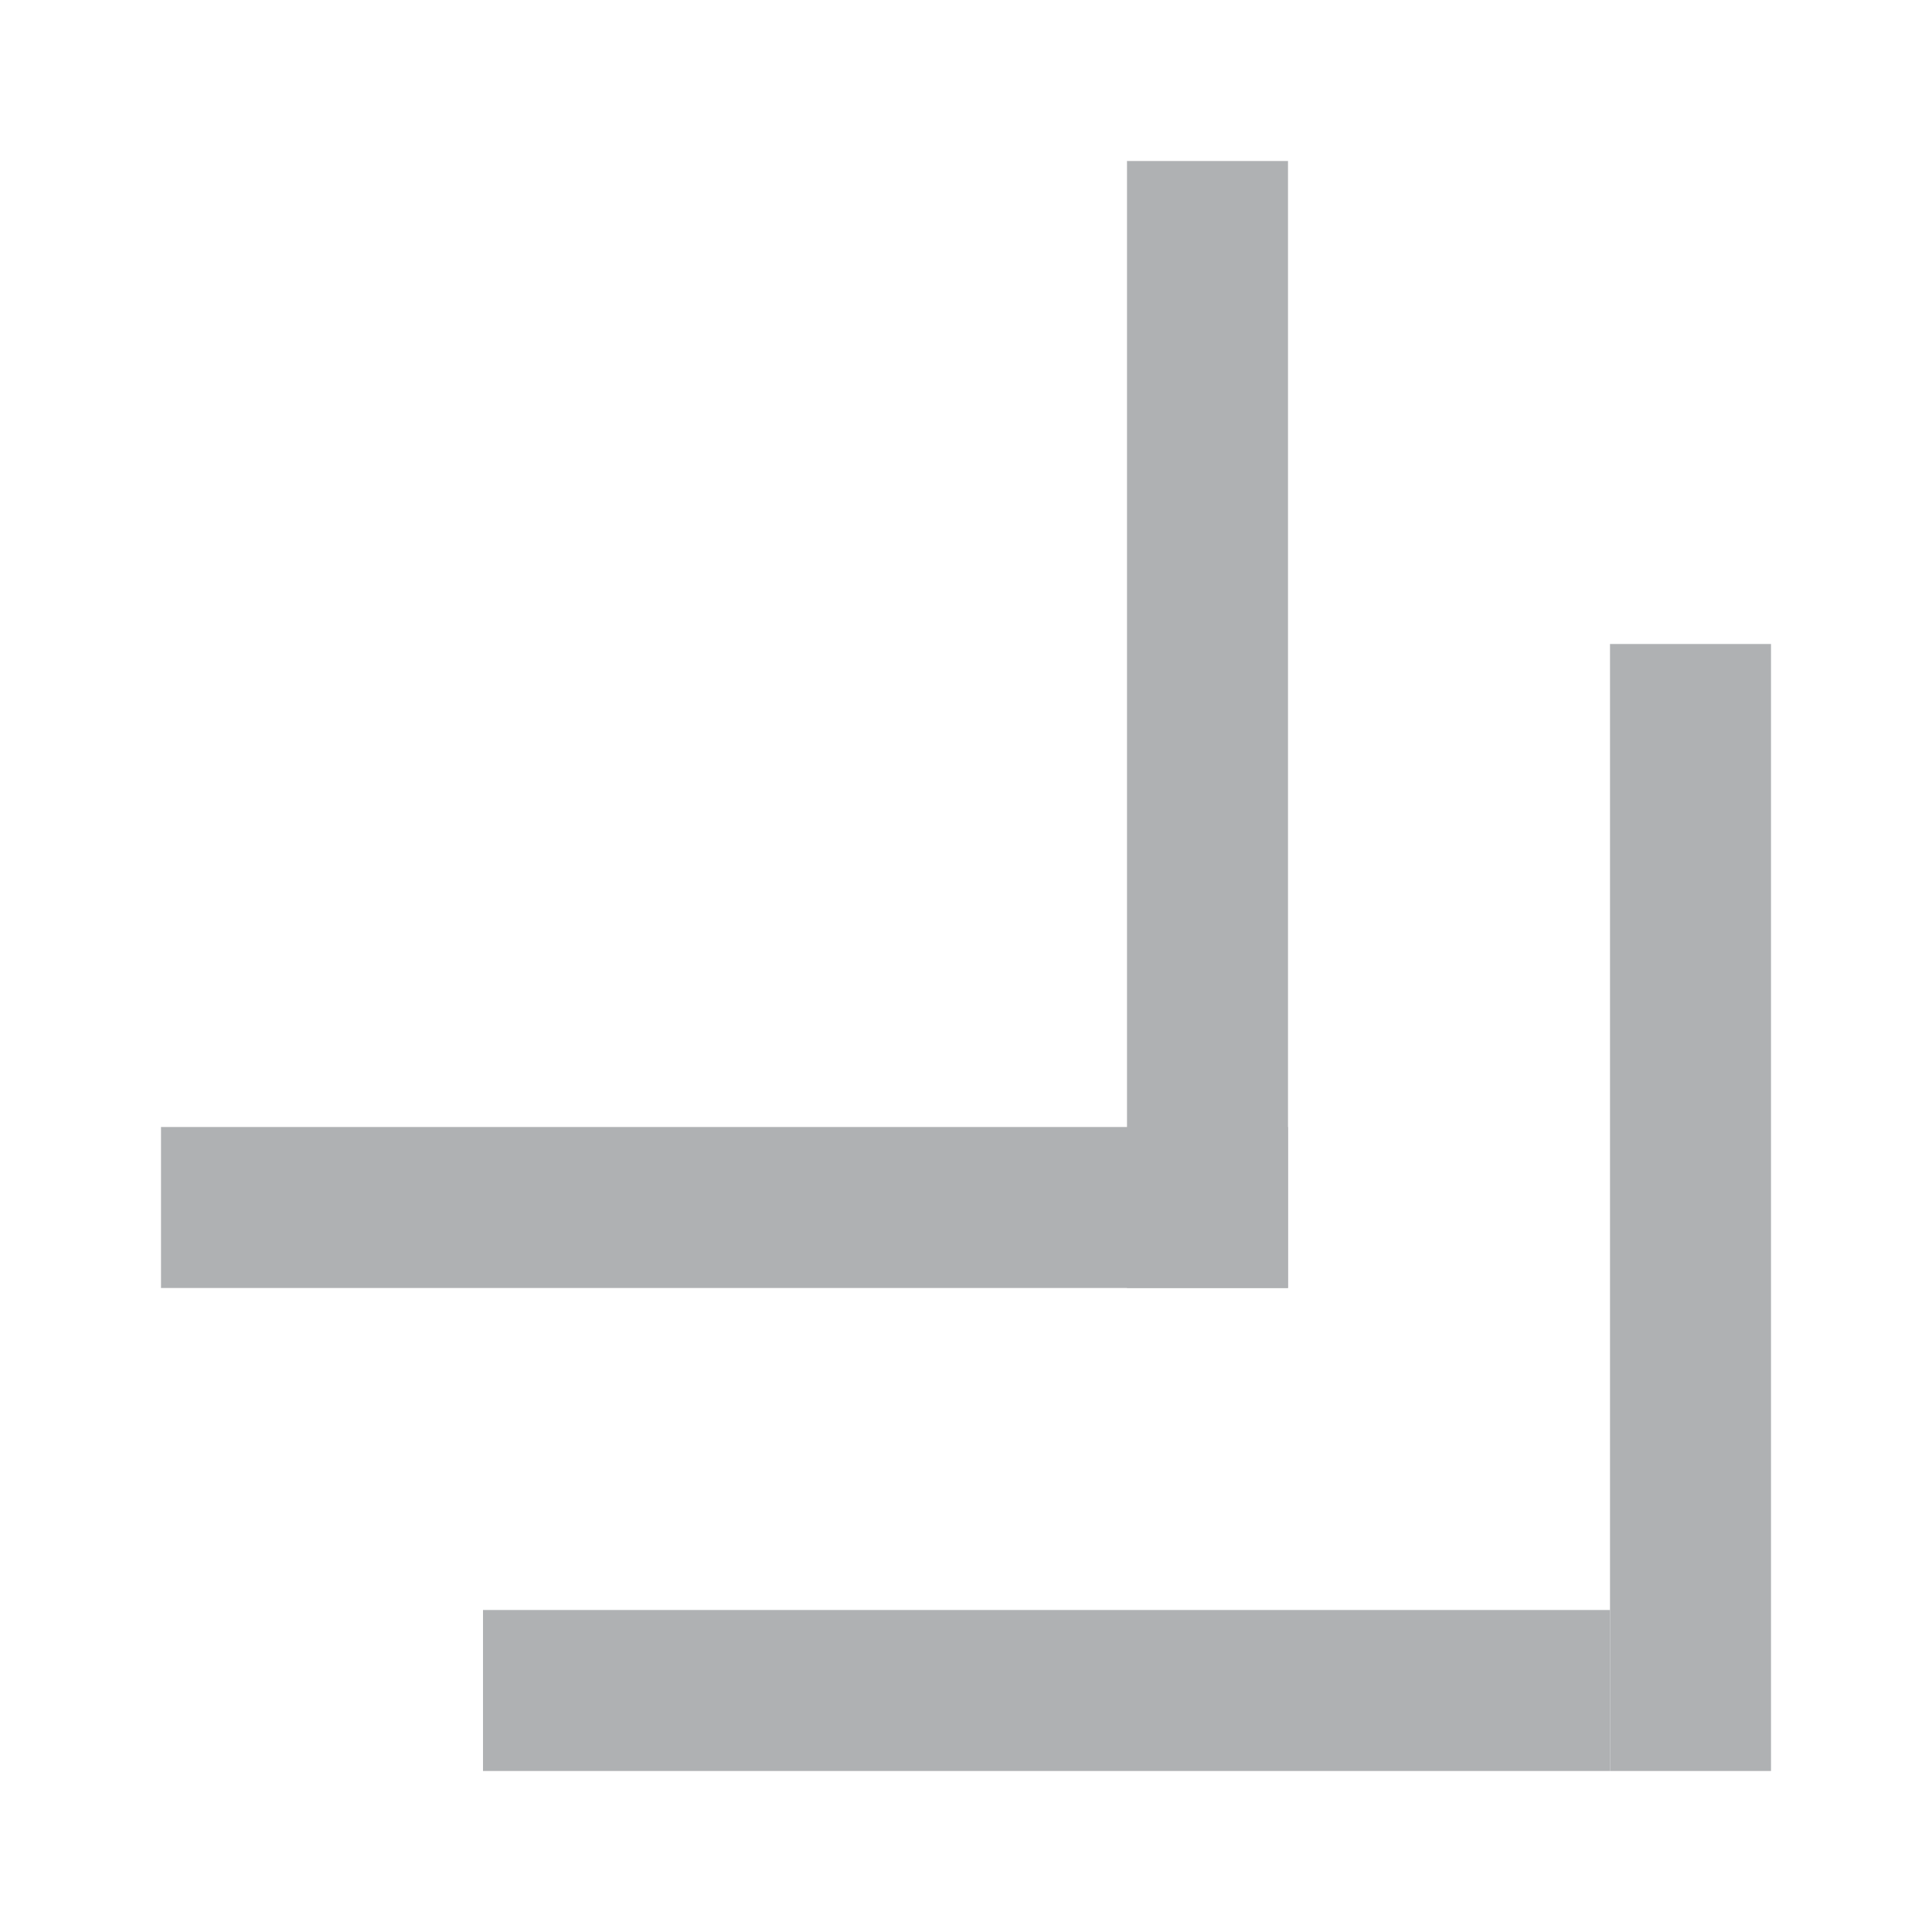 <svg xmlns="http://www.w3.org/2000/svg" width="12" height="12" viewBox="0 0 12 12"><rect id="frame" width="12" height="12" fill="none"/><g fill="#AFB1B3" fill-rule="evenodd"><path d="M11 4h-1v7h1z"/><path d="M10 10H3v1h7z"/><path d="M8 1H7v7h1z"/><path d="M8 7H1v1h7z"/></g></svg>